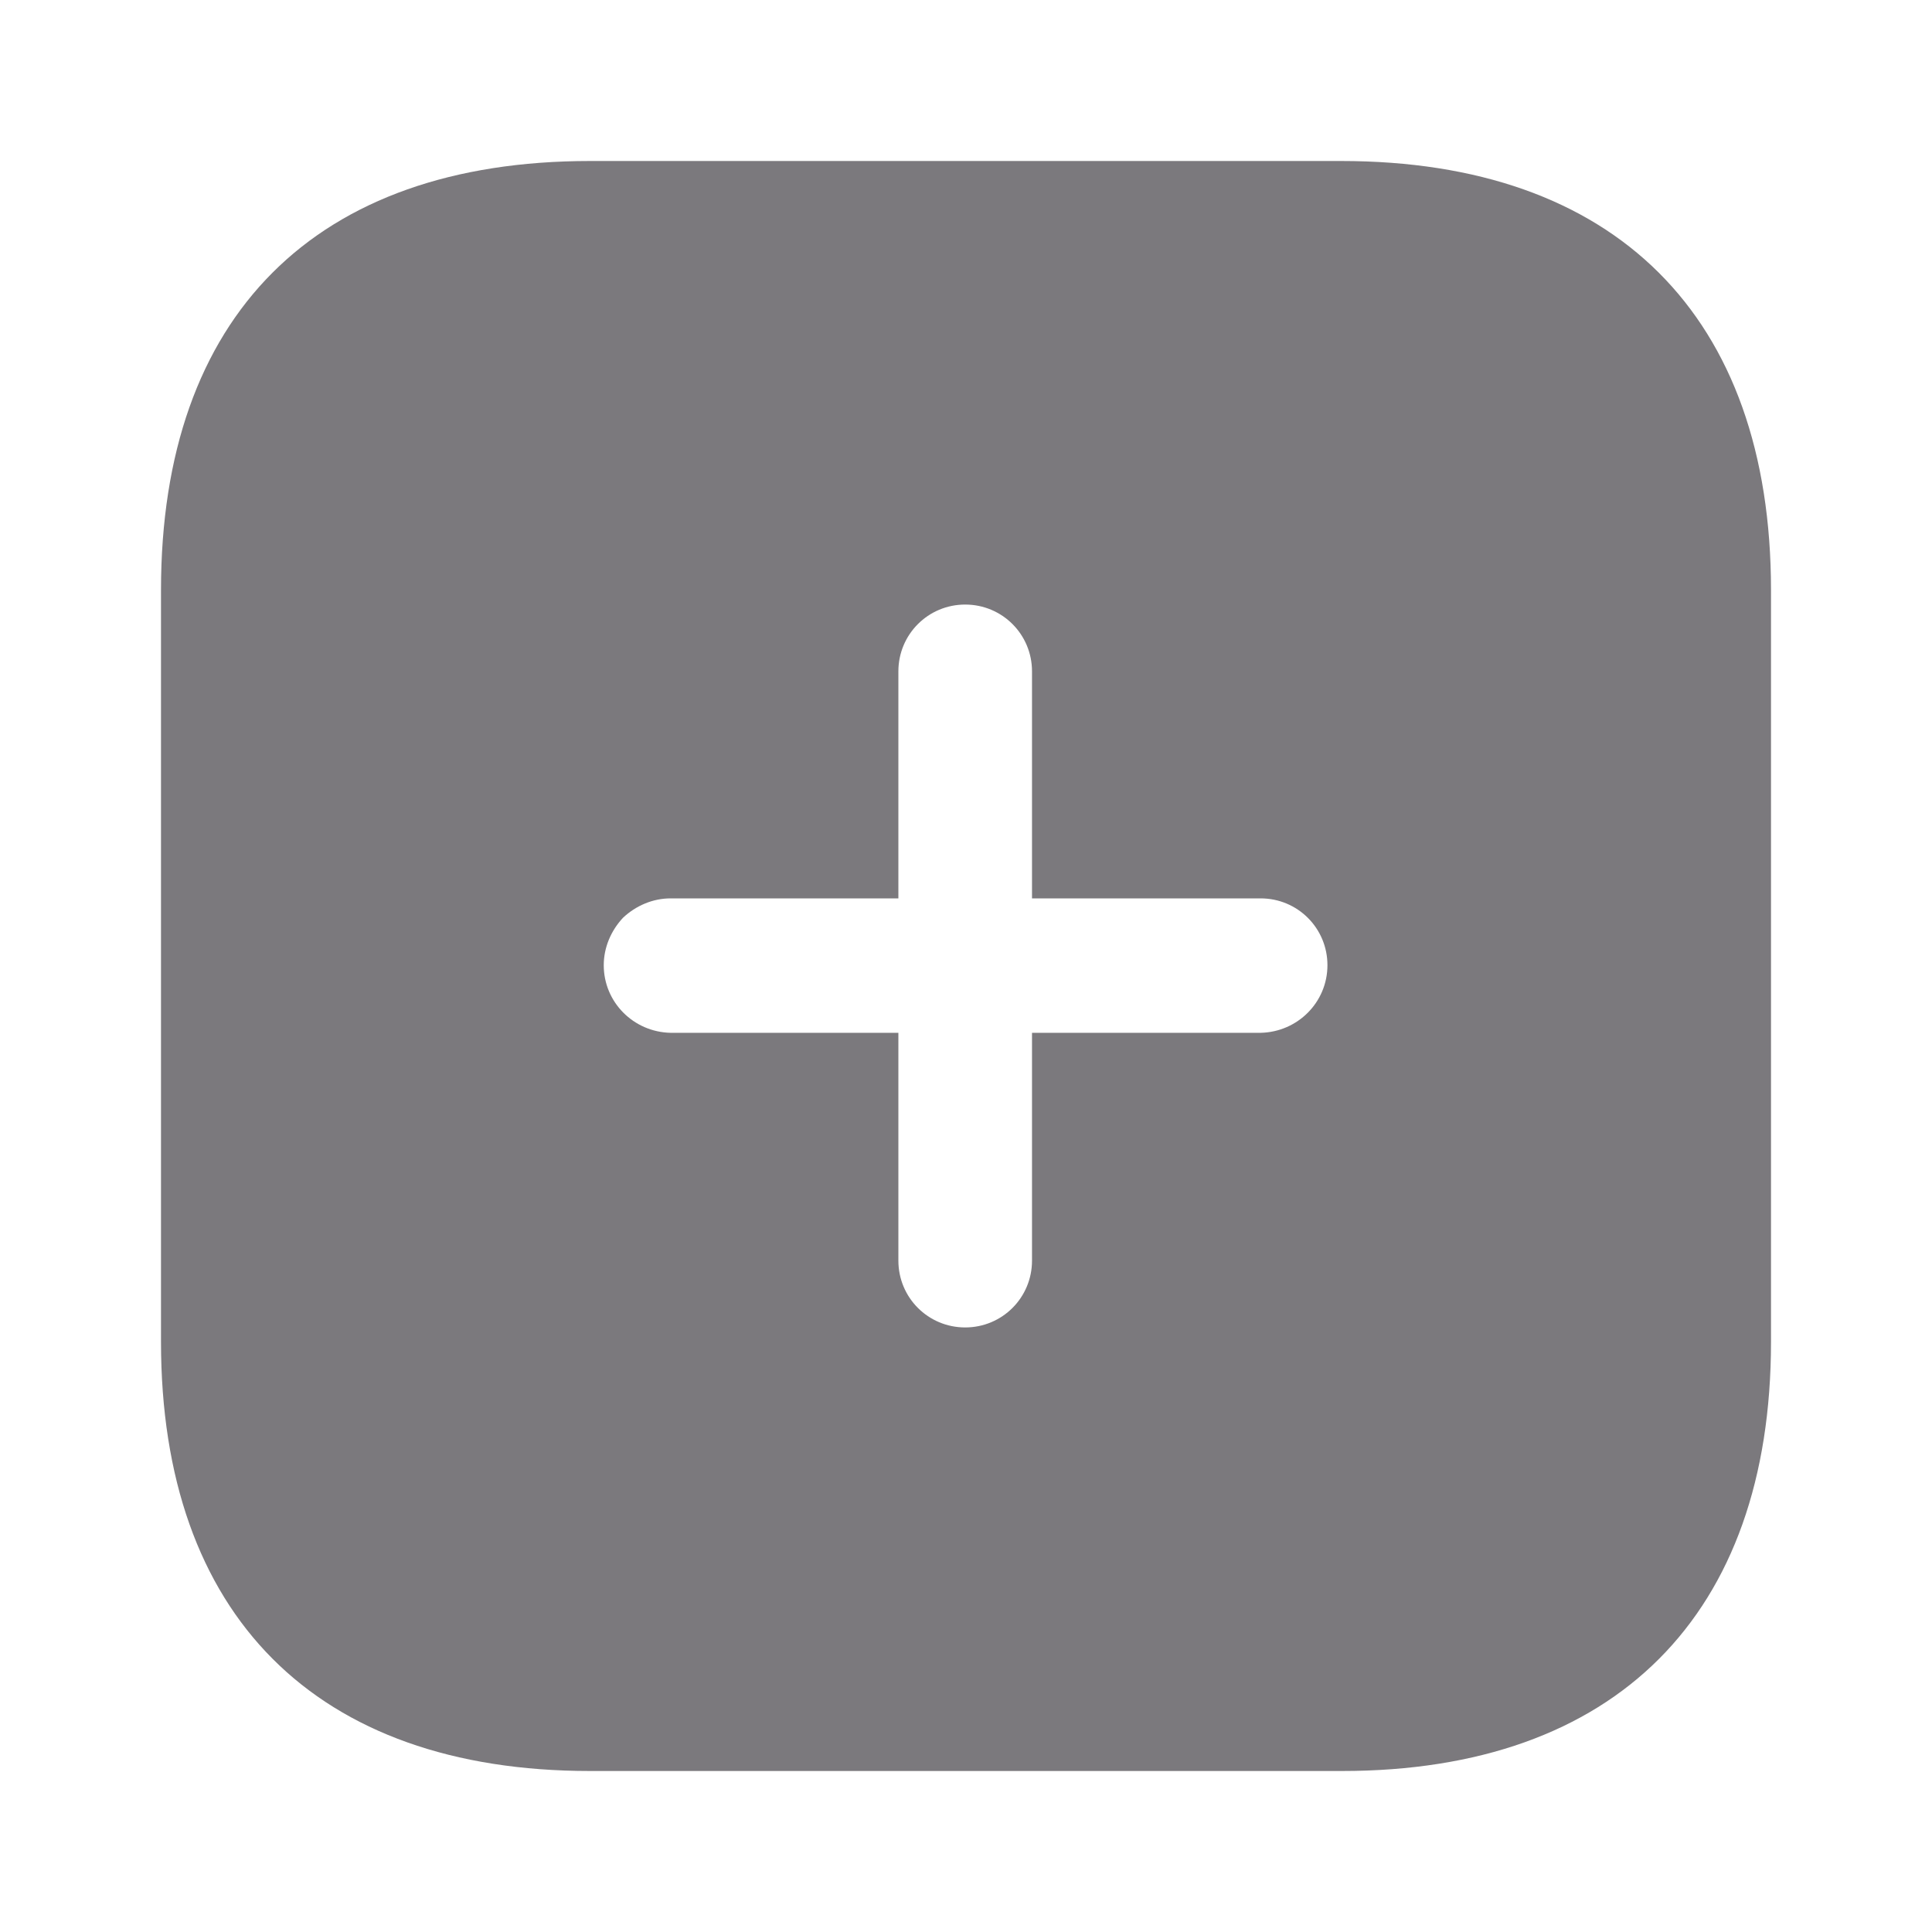 <svg width="12" height="12" viewBox="0 0 12 12" fill="none" xmlns="http://www.w3.org/2000/svg">
<path fill-rule="evenodd" clip-rule="evenodd" d="M3.665 1H8.33C10.03 1 11 1.96 11 3.665V8.335C11 10.03 10.035 11 8.335 11H3.665C1.96 11 1 10.03 1 8.335V3.665C1 1.96 1.96 1 3.665 1ZM6.41 6.415H7.83C8.06 6.41 8.245 6.225 8.245 5.995C8.245 5.765 8.06 5.58 7.83 5.58H6.41V4.17C6.41 3.94 6.225 3.755 5.995 3.755C5.765 3.755 5.58 3.94 5.58 4.17V5.58H4.165C4.055 5.58 3.95 5.625 3.87 5.7C3.795 5.78 3.75 5.885 3.75 5.995C3.75 6.225 3.935 6.41 4.165 6.415H5.58V7.83C5.58 8.06 5.765 8.245 5.995 8.245C6.225 8.245 6.41 8.06 6.41 7.83V6.415Z" fill="#7B797D"/>
</svg>
